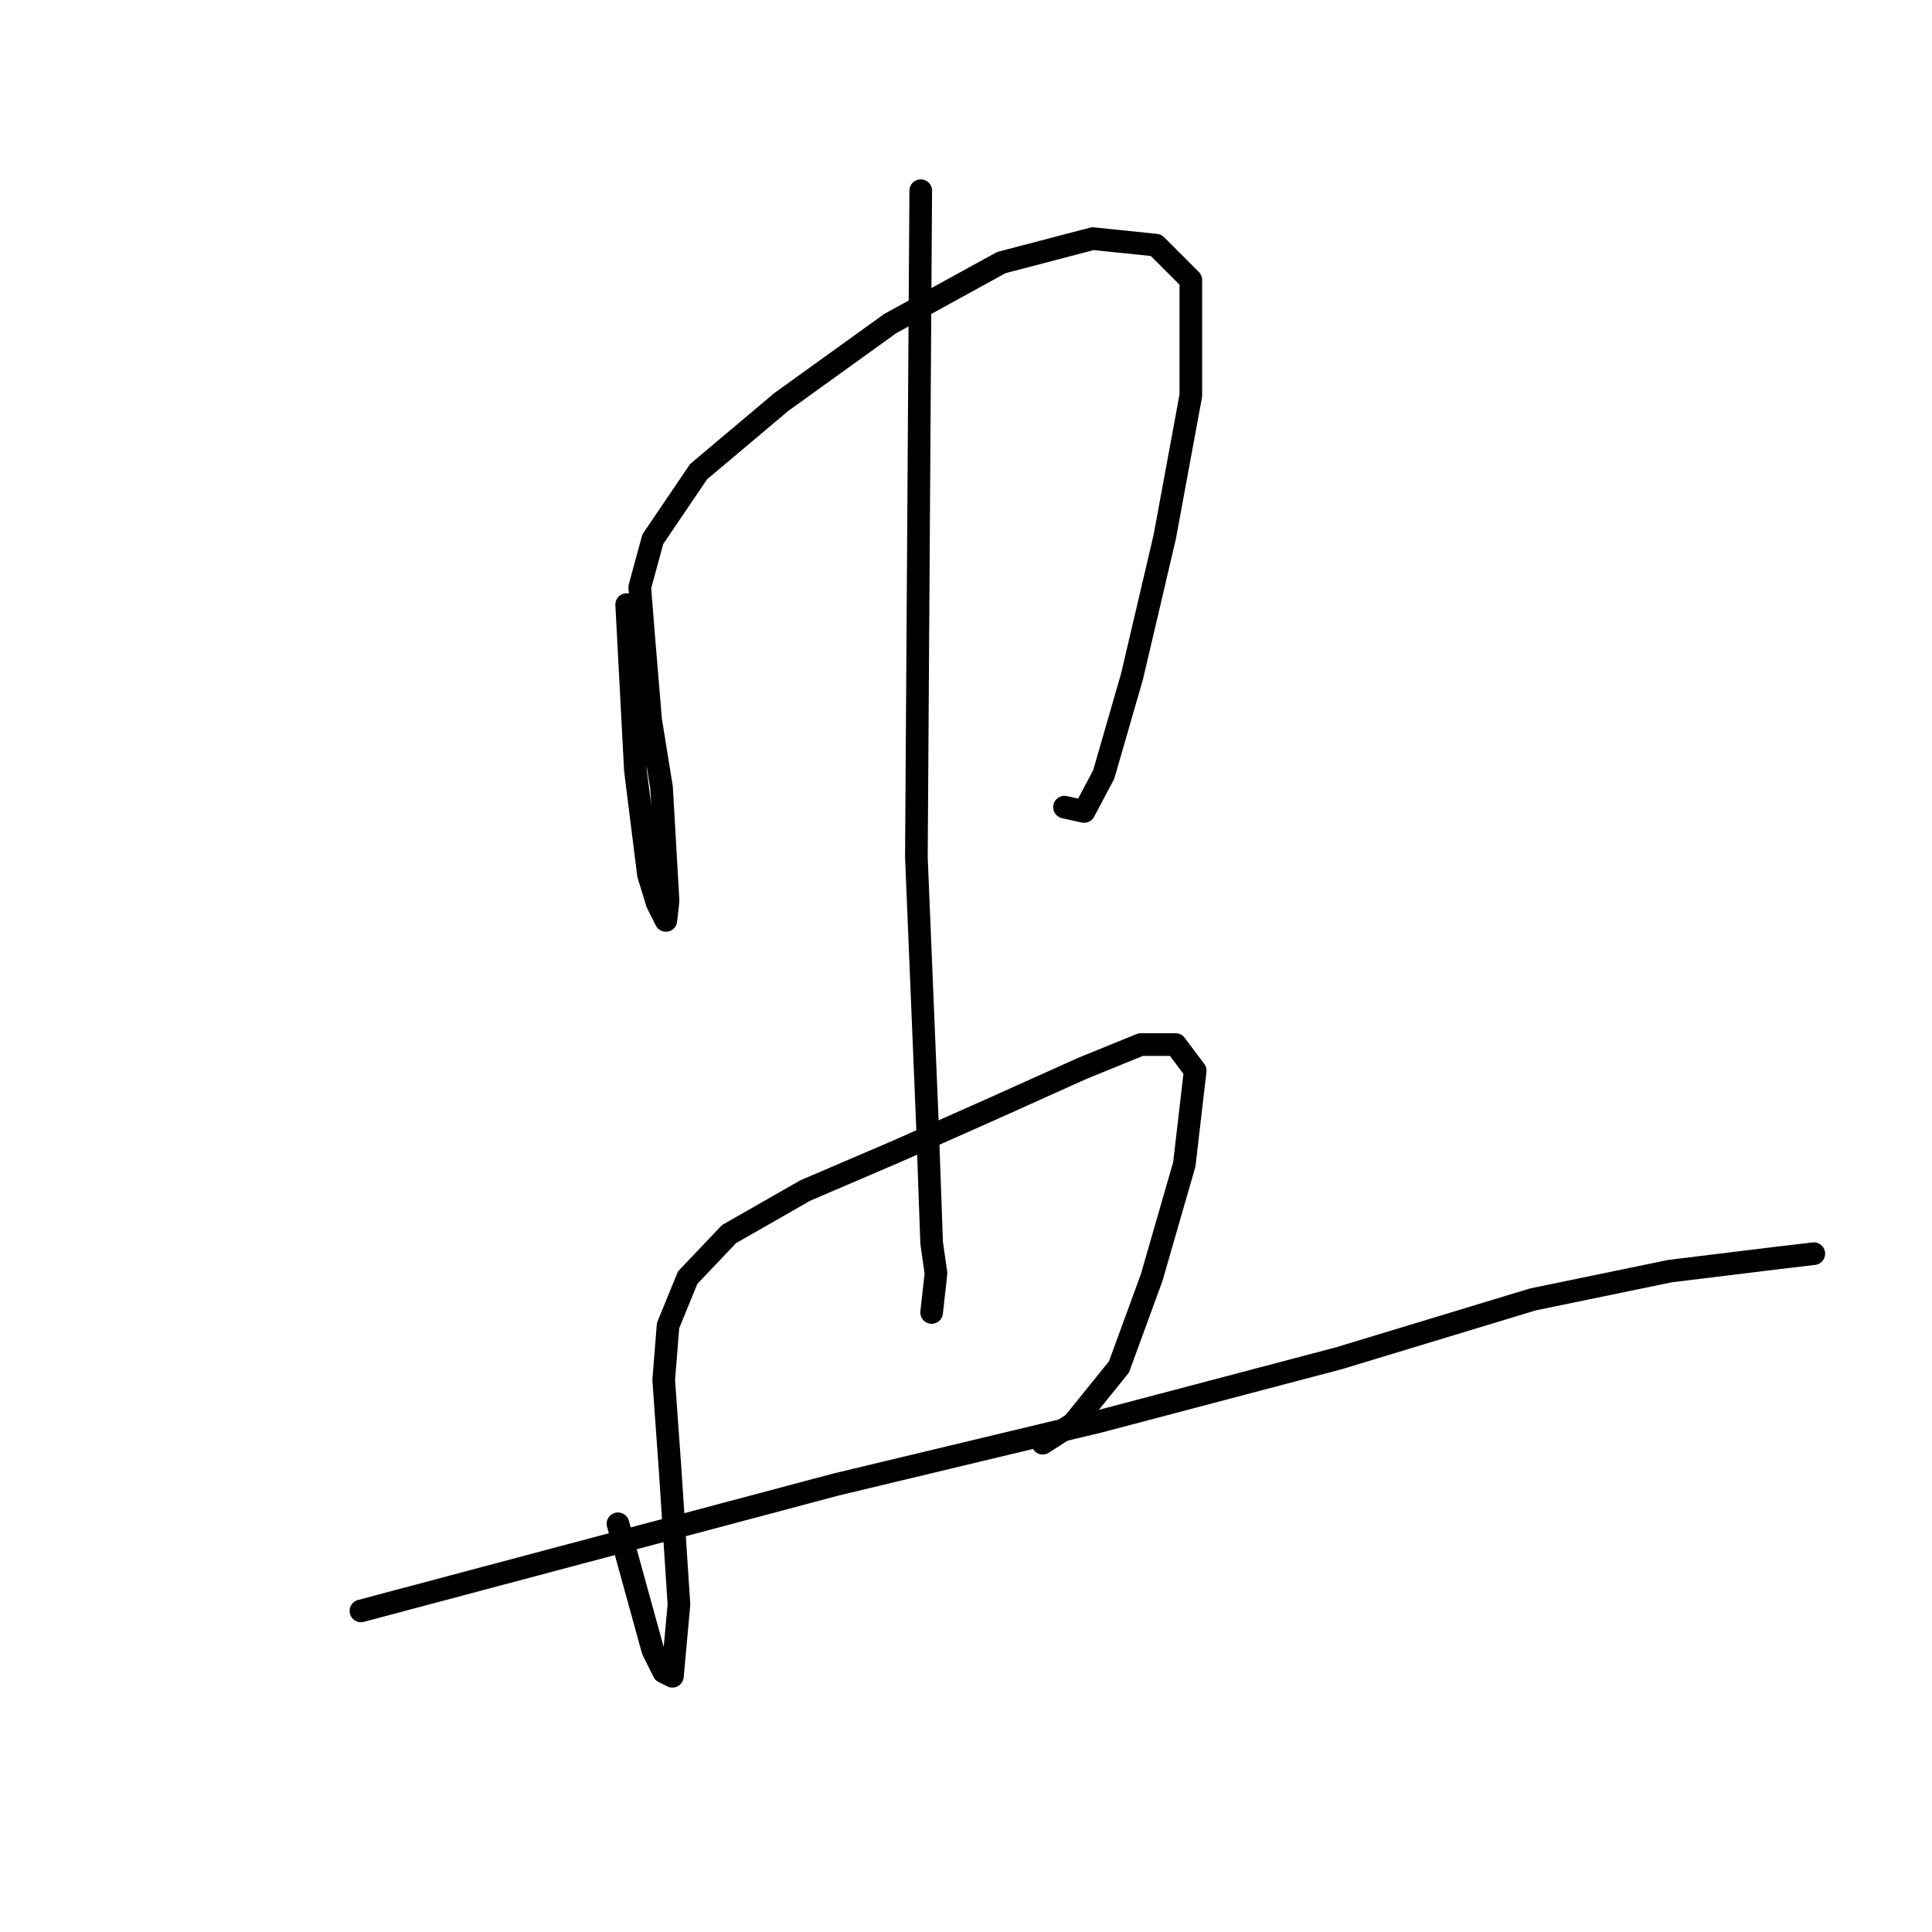 <?xml version="1.0" standalone="no"?>
    <svg width="256" height="256" xmlns="http://www.w3.org/2000/svg" version="1.1">
    <polyline stroke="black" stroke-width="3" stroke-linecap="round" fill="transparent" stroke-linejoin="round" points="83.038 80.108 83.616 91.076 84.193 102.043 85.925 115.898 87.079 119.65 88.234 121.959 88.522 119.361 87.656 104.352 86.213 95.405 85.347 85.014 84.77 77.799 86.502 71.449 92.563 62.501 103.531 53.265 117.962 42.874 132.683 34.793 144.805 31.618 153.175 32.484 157.793 37.102 157.793 52.399 154.33 71.16 150 89.632 146.248 102.621 143.65 107.527 141.053 106.95 141.053 106.95 " />
        <polyline stroke="black" stroke-width="3" stroke-linecap="round" fill="transparent" stroke-linejoin="round" points="122.003 25.268 121.715 69.428 121.426 113.589 122.869 148.513 123.446 164.676 124.024 168.717 123.446 173.912 123.446 173.912 " />
        <polyline stroke="black" stroke-width="3" stroke-linecap="round" fill="transparent" stroke-linejoin="round" points="81.884 201.909 84.193 210.279 86.502 218.65 87.945 221.536 89.099 222.113 89.965 212.588 88.811 194.982 87.945 182.86 88.522 175.644 91.12 169.294 96.604 163.521 106.706 157.749 118.828 152.554 131.817 146.781 143.362 141.586 151.155 138.411 155.773 138.411 158.37 141.874 156.927 154.285 152.598 169.294 148.268 181.128 142.207 188.632 138.166 191.23 138.166 191.23 " />
        <polyline stroke="black" stroke-width="3" stroke-linecap="round" fill="transparent" stroke-linejoin="round" points="47.825 213.454 79.286 205.084 110.747 196.714 145.671 188.344 177.42 179.973 203.108 172.18 221.292 168.428 235.435 166.696 240.341 166.119 240.341 166.119 " />
        </svg>